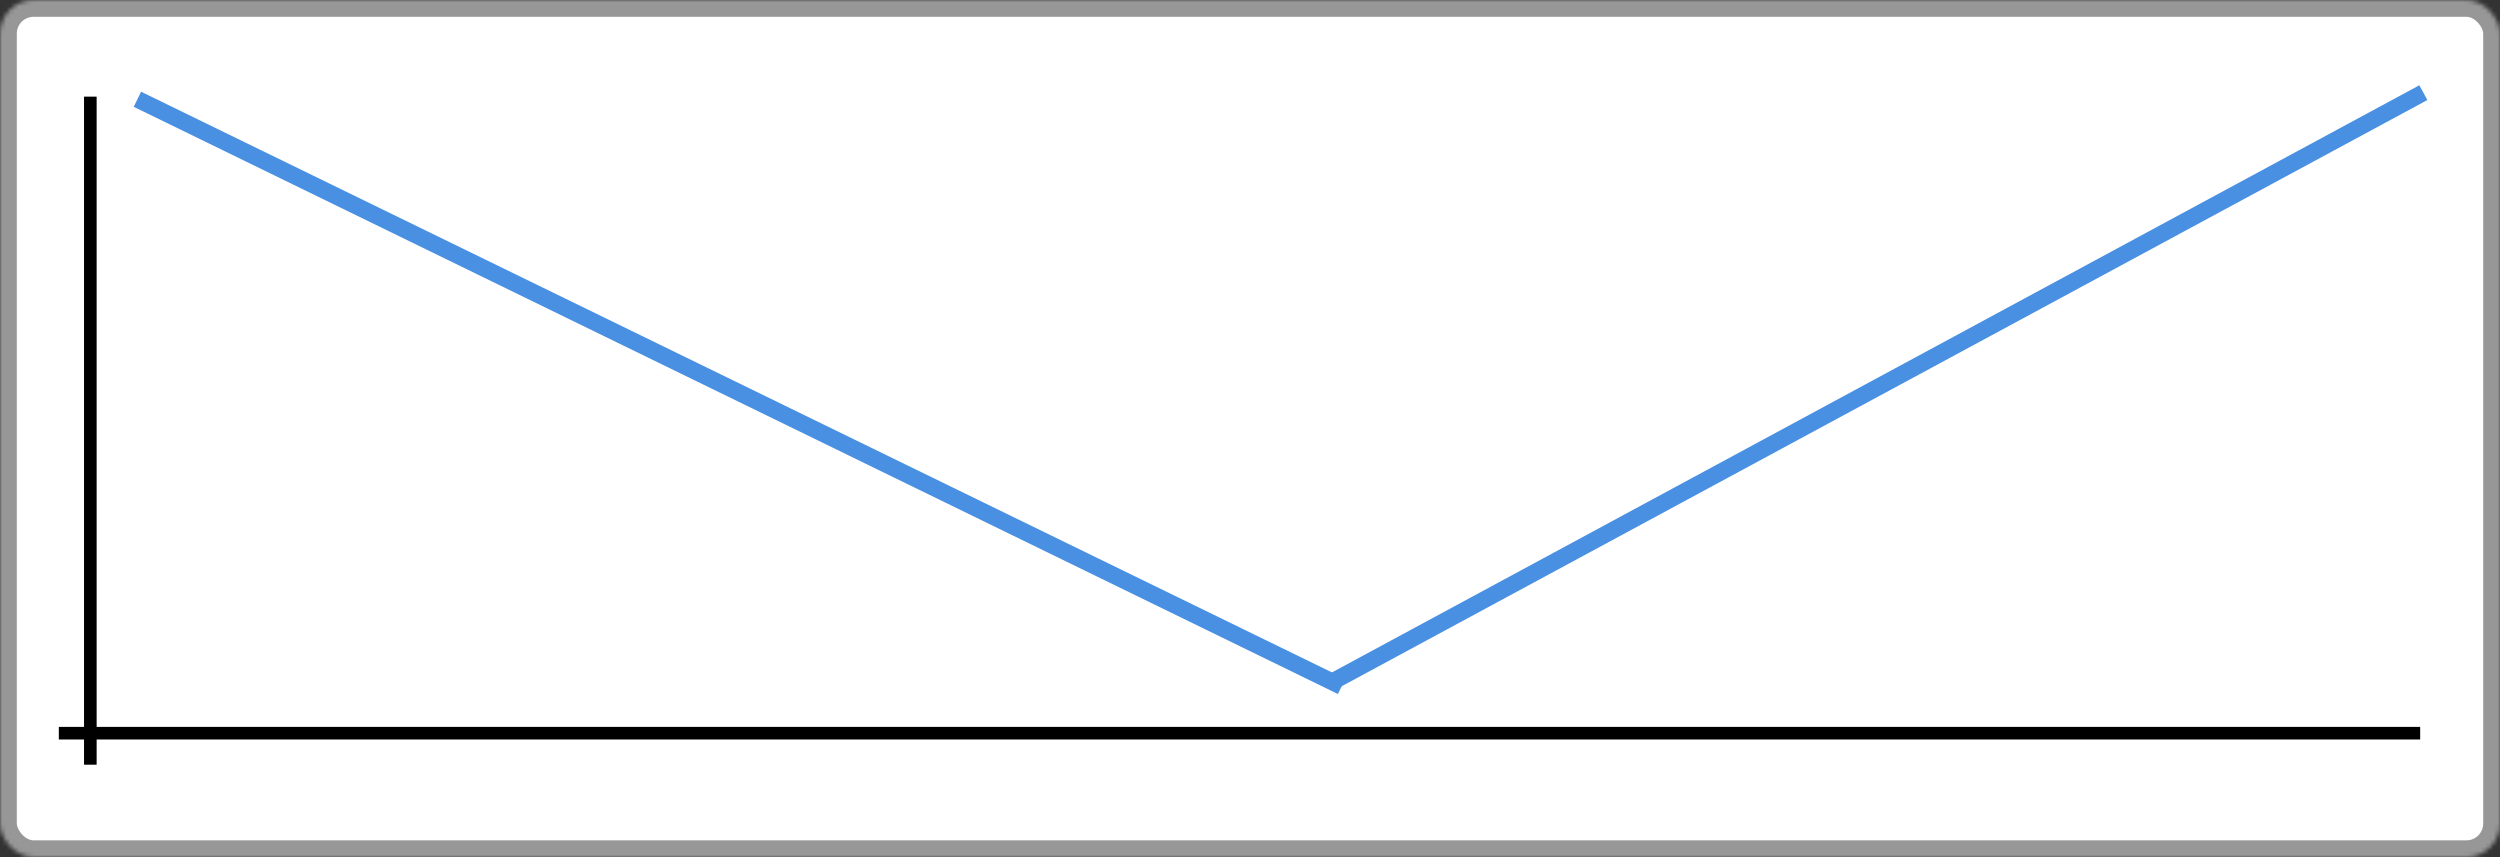 <?xml version="1.0" encoding="UTF-8" standalone="no"?>
<svg width="595px" height="204px" viewBox="0 0 595 204" version="1.1" xmlns="http://www.w3.org/2000/svg" xmlns:xlink="http://www.w3.org/1999/xlink">
    <rect x="0" y="0" width="595" height="204" fill="#333333" stroke="none"/>
    <!-- Generator: Sketch 41 (35326) - http://www.bohemiancoding.com/sketch -->
    <title>Group 4</title>
    <desc>Created with Sketch.</desc>
    <defs>
        <rect id="path-1" x="0" y="0" width="595" height="204" rx="8"></rect>
        <mask id="mask-2" maskContentUnits="userSpaceOnUse" maskUnits="objectBoundingBox" x="0" y="0" width="595" height="204" fill="white">
            <use xlink:href="#path-1"></use>
        </mask>
    </defs>
    <g id="Page-1" stroke="none" stroke-width="1" fill="none" fill-rule="evenodd">
        <g id="Artboard" transform="translate(-678, -276)">
            <g id="Group-4" transform="translate(678, 276)">
                <use id="Rectangle" stroke="#979797" mask="url(#mask-2)" stroke-width="8" fill="#FFFFFF" xlink:href="#path-1"></use>
                <path d="M15.5,174.5 L574.5,174.5" id="Line" stroke="#000000" stroke-width="3" stroke-linecap="square"></path>
                <path d="M21.5,24.5 L21.5,180.5" id="Line" stroke="#000000" stroke-width="3" stroke-linecap="square"></path>
                <path d="M318.5,161.5 L575,23" id="Line" stroke="#4990E2" stroke-width="4" stroke-linecap="square"></path>
                <path d="M34.5,24.5 L317.5,162.5" id="Line" stroke="#4990E2" stroke-width="4" stroke-linecap="square"></path>
            </g>
        </g>
    </g>
</svg>

